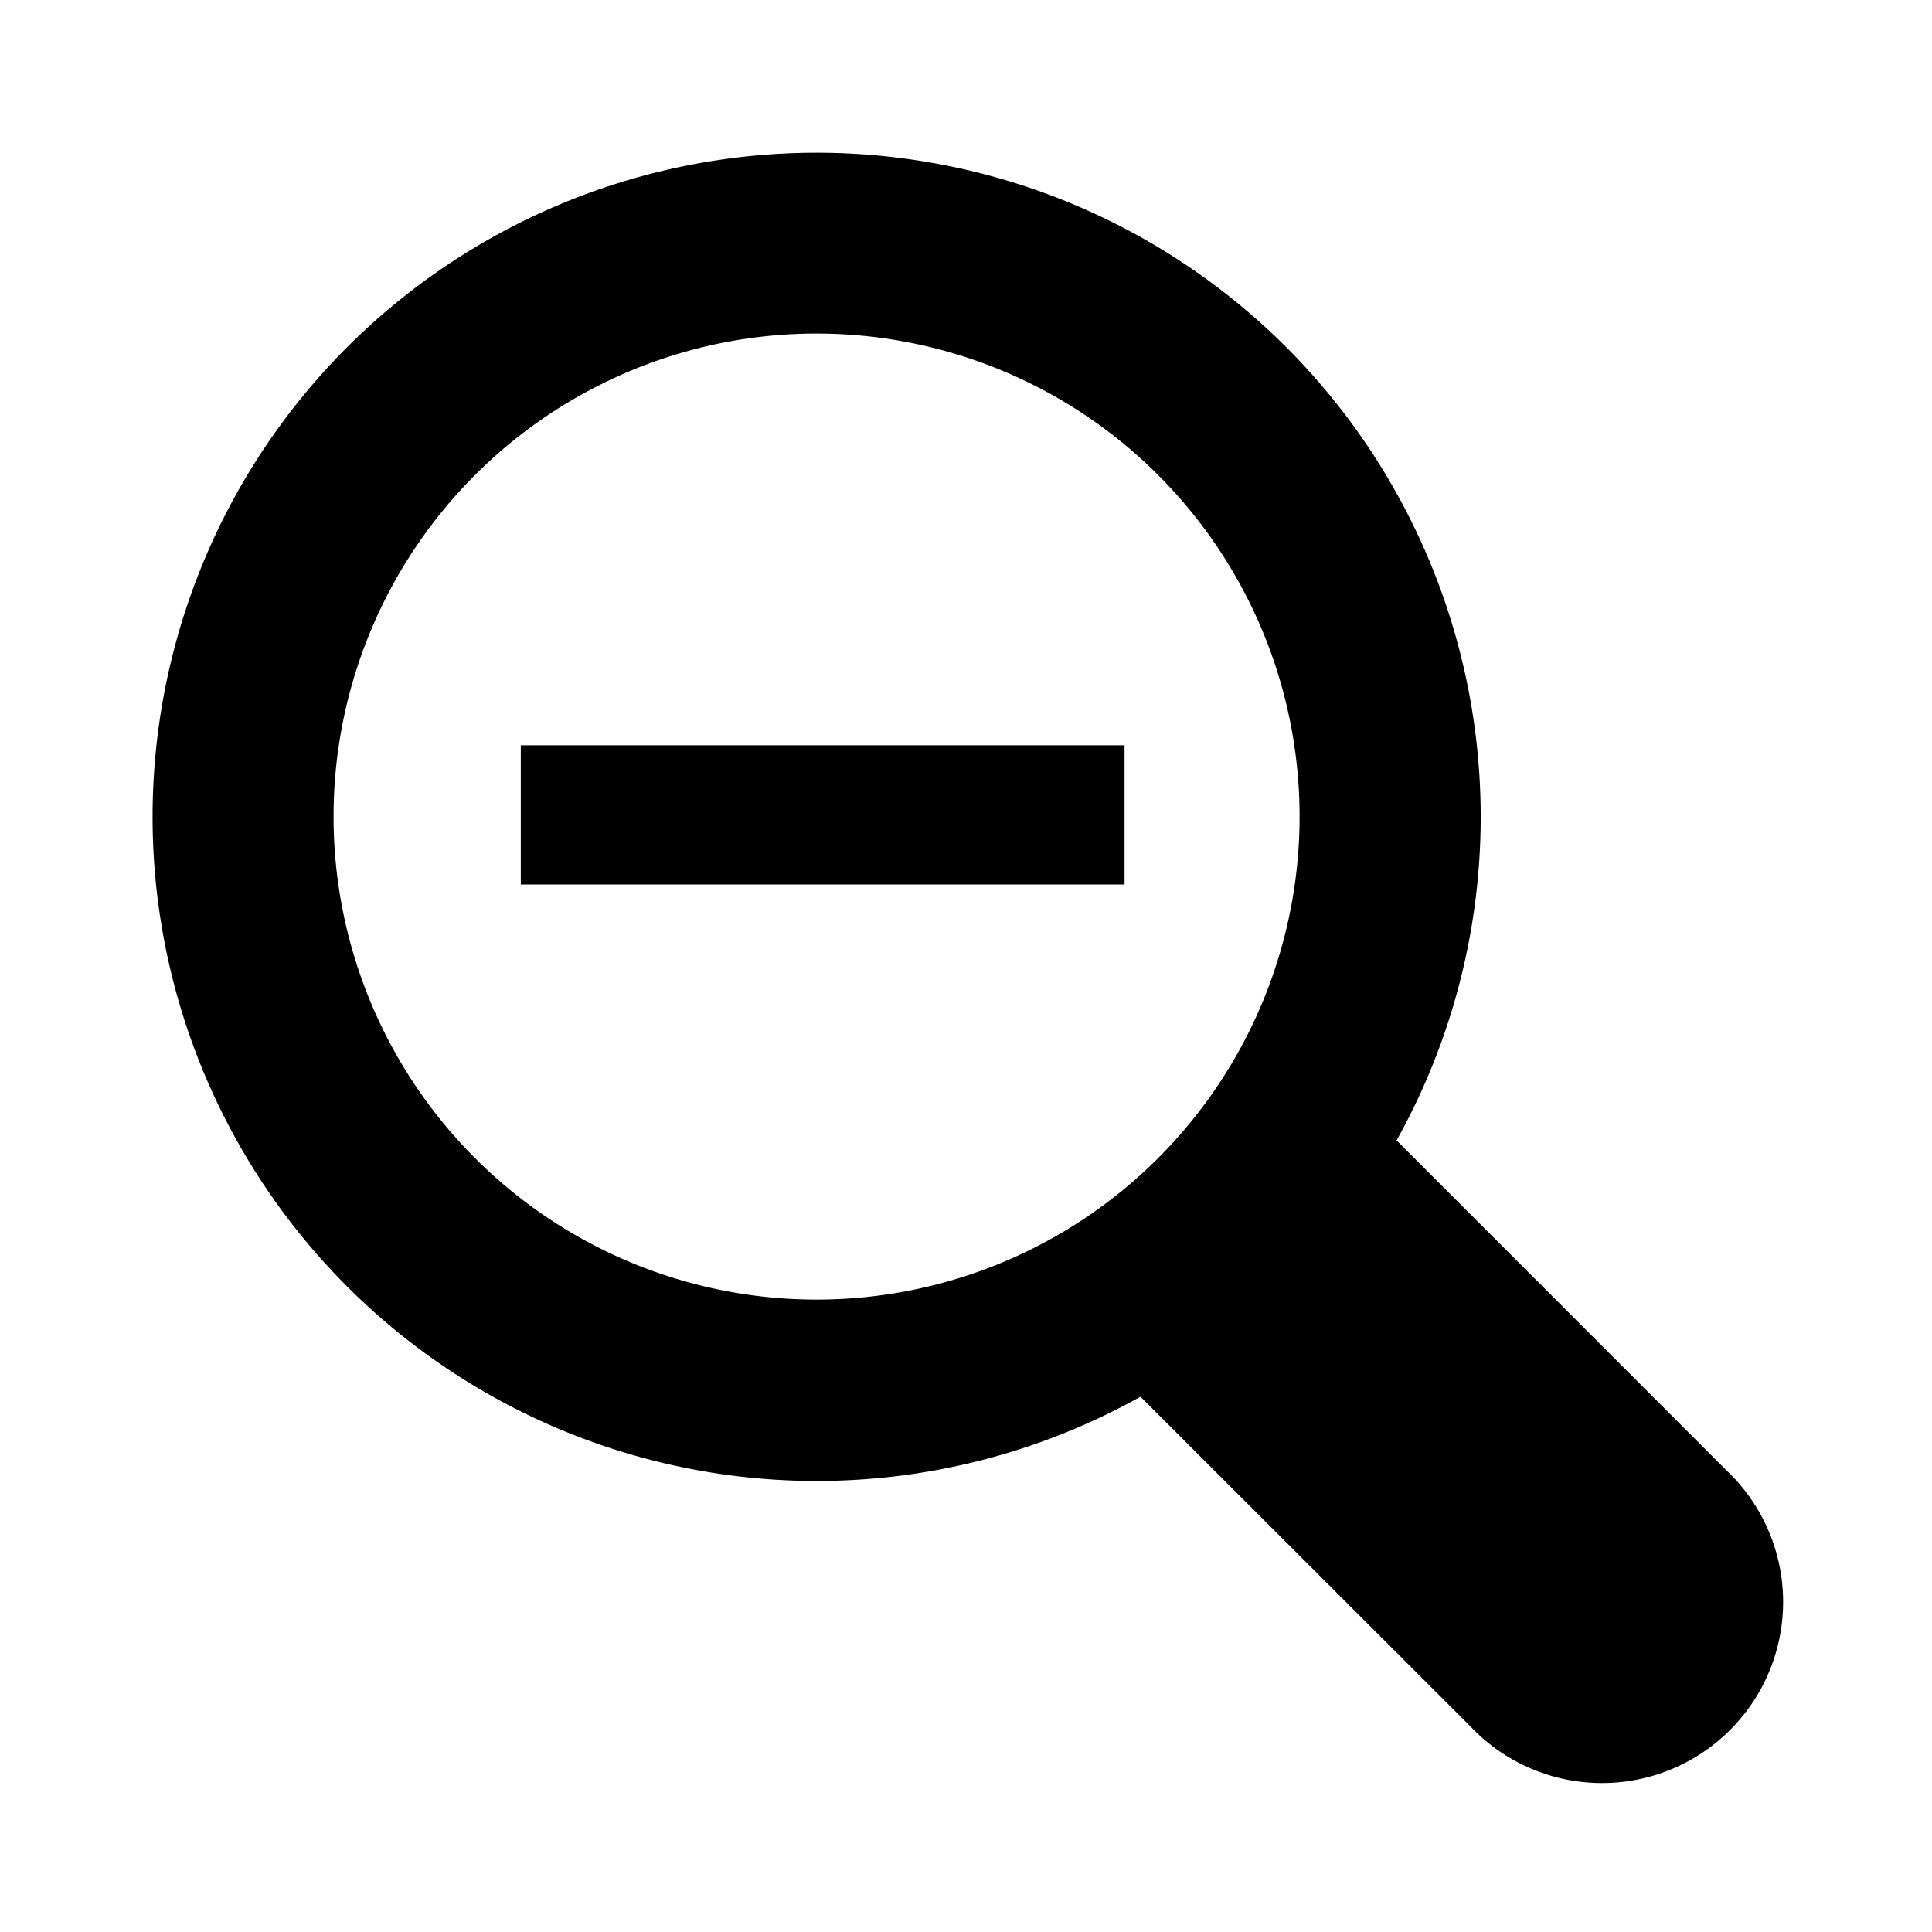 <svg width="48" height="48" viewBox="0 0 16 16" xmlns="http://www.w3.org/2000/svg">
    <path fill-rule="evenodd" clip-rule="evenodd" d="M9.591 9.591a4 4 0 10-5.657-5.657 4 4 0 005.657 5.657zm1.06-6.717a5.502 5.502 0 01.915 6.57l2.732 2.733a1.5 1.5 0 11-2.121 2.12l-2.732-2.73a5.5 5.5 0 111.207-8.692zM9.313 6.172v1.153h-5V6.172h5z" fill="#000"></path>
</svg>